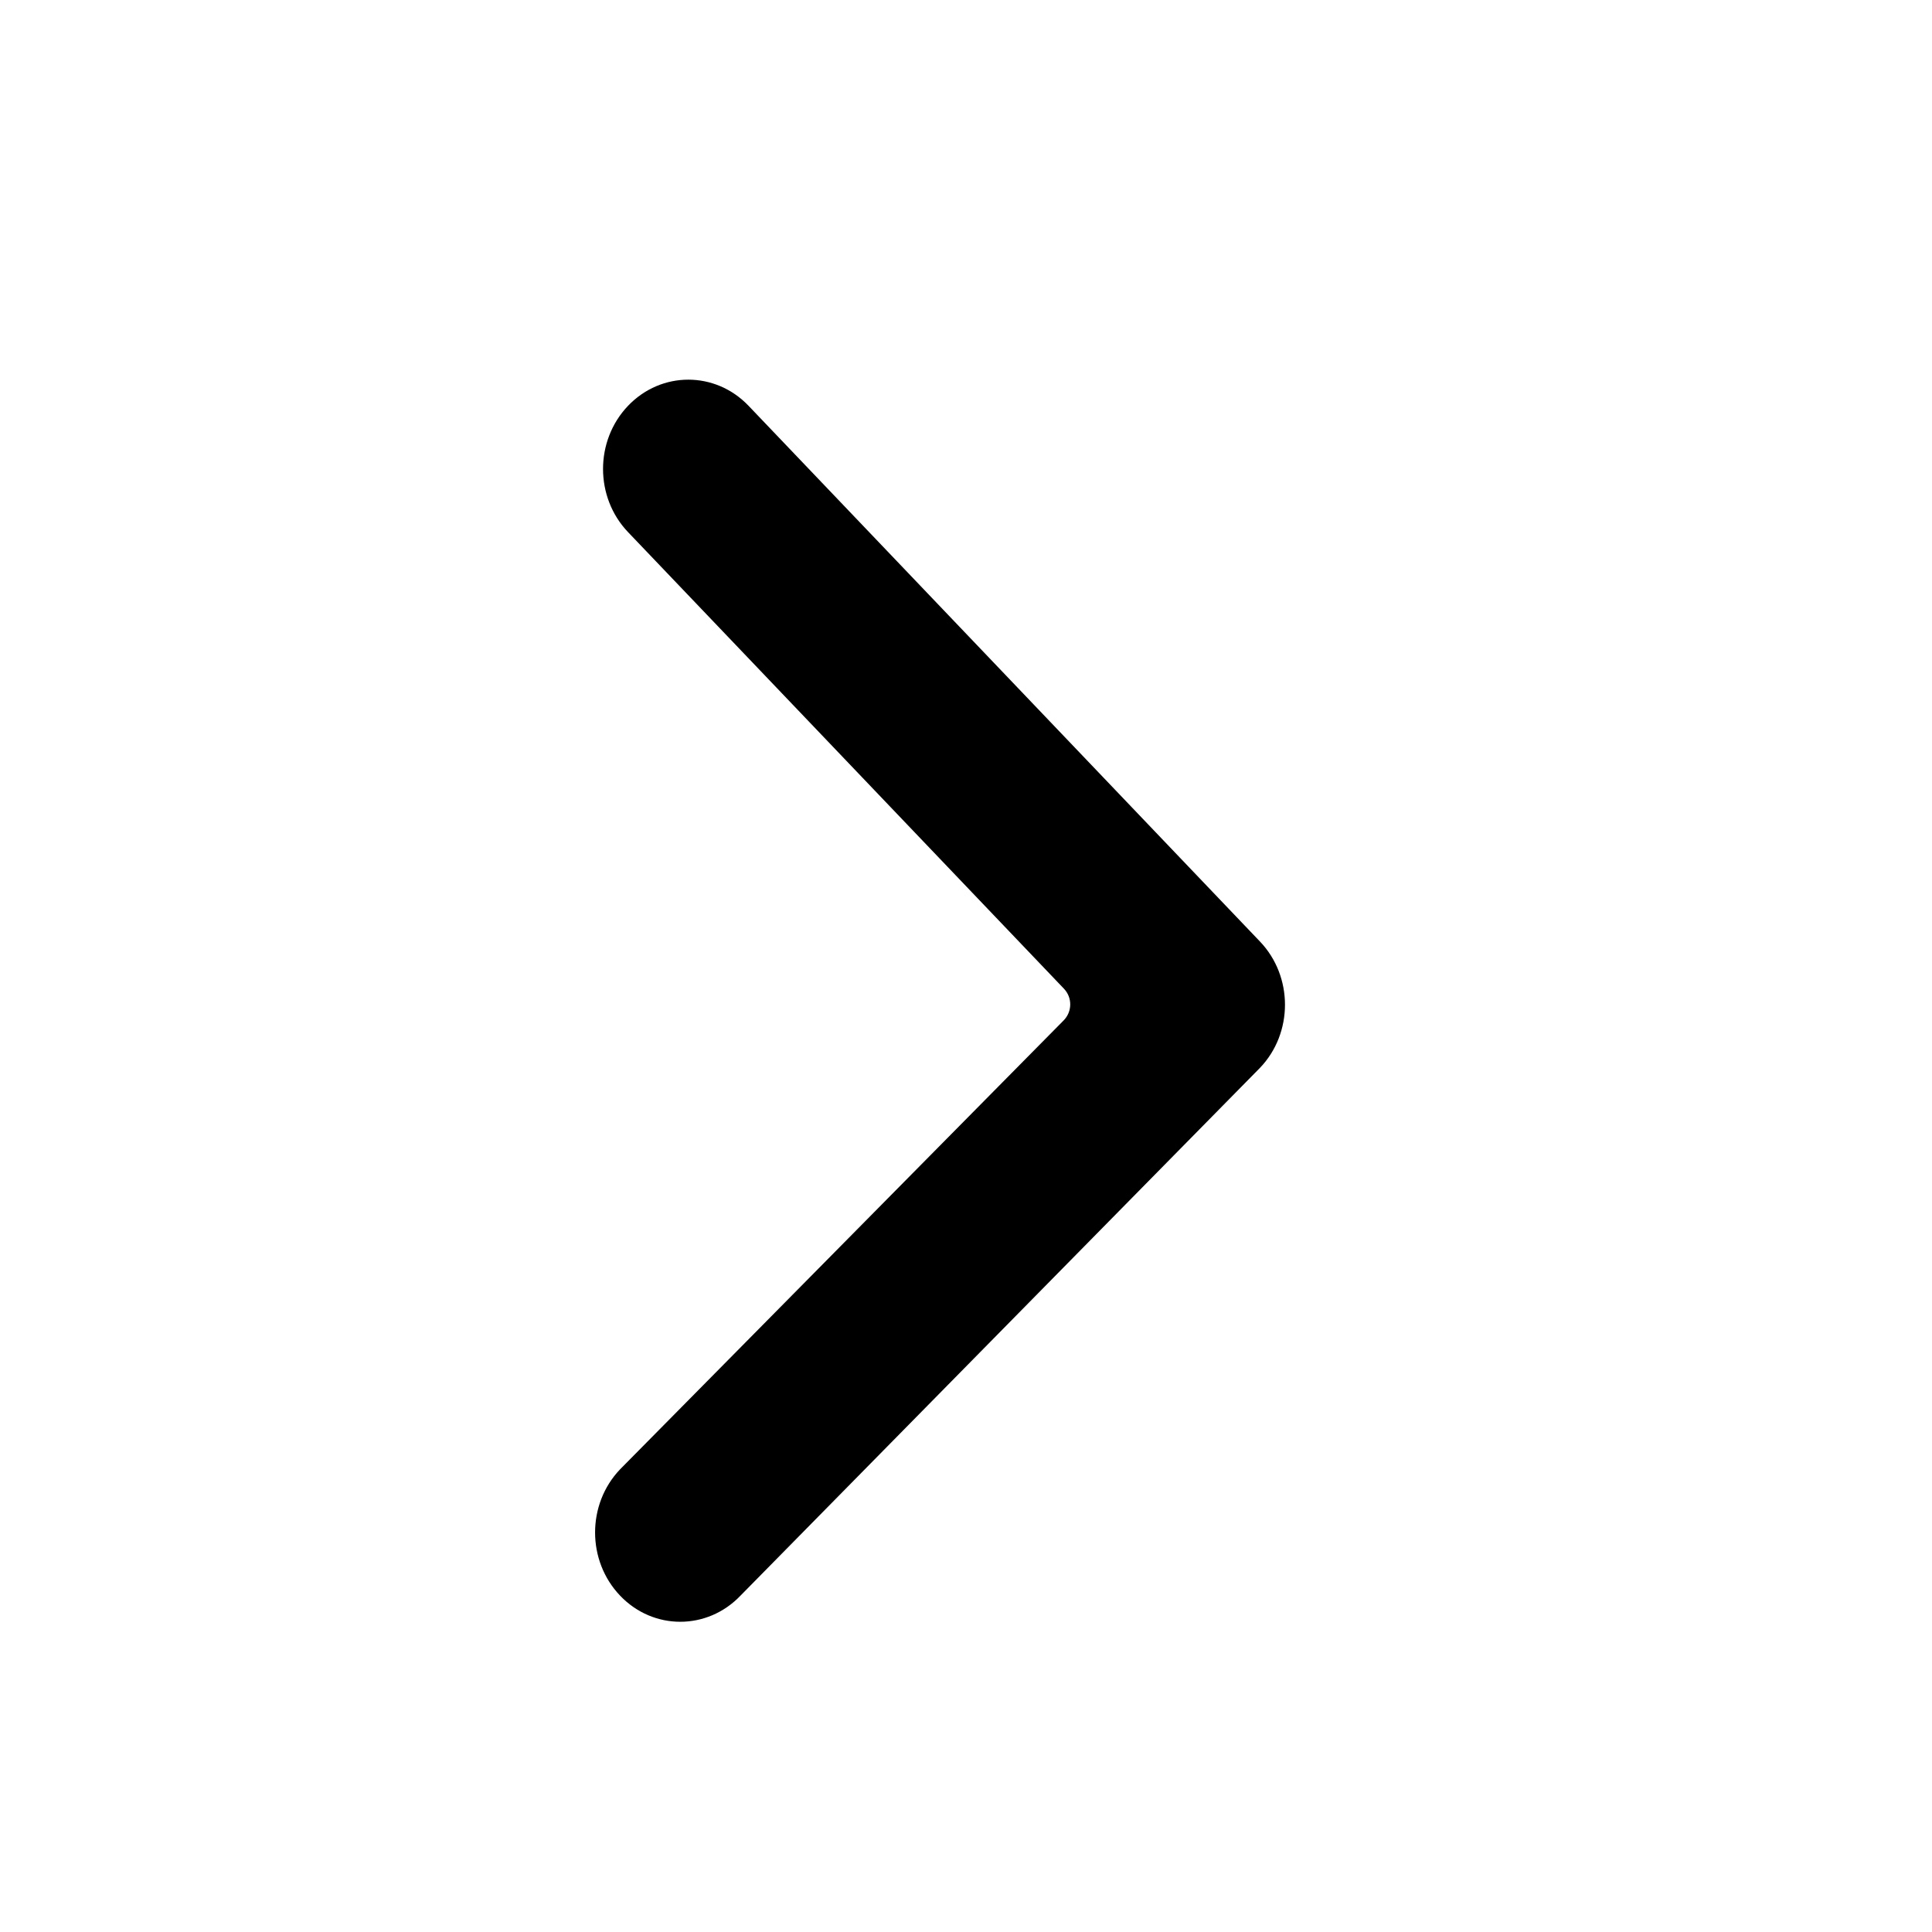<svg width="17" height="17" viewBox="0 0 17 17" fill="none" xmlns="http://www.w3.org/2000/svg">
<path fill-rule="evenodd" clip-rule="evenodd" d="M5.526 3.571C5.819 3.264 6.294 3.264 6.587 3.571L11.087 8.285C11.38 8.592 11.38 9.09 11.087 9.396L6.516 14.04C6.223 14.347 5.748 14.347 5.456 14.04C5.163 13.733 5.163 13.236 5.456 12.929L9.359 8.979C9.435 8.902 9.437 8.779 9.362 8.7L5.526 4.682C5.233 4.375 5.233 3.878 5.526 3.571Z" fill="black"/>
</svg>
